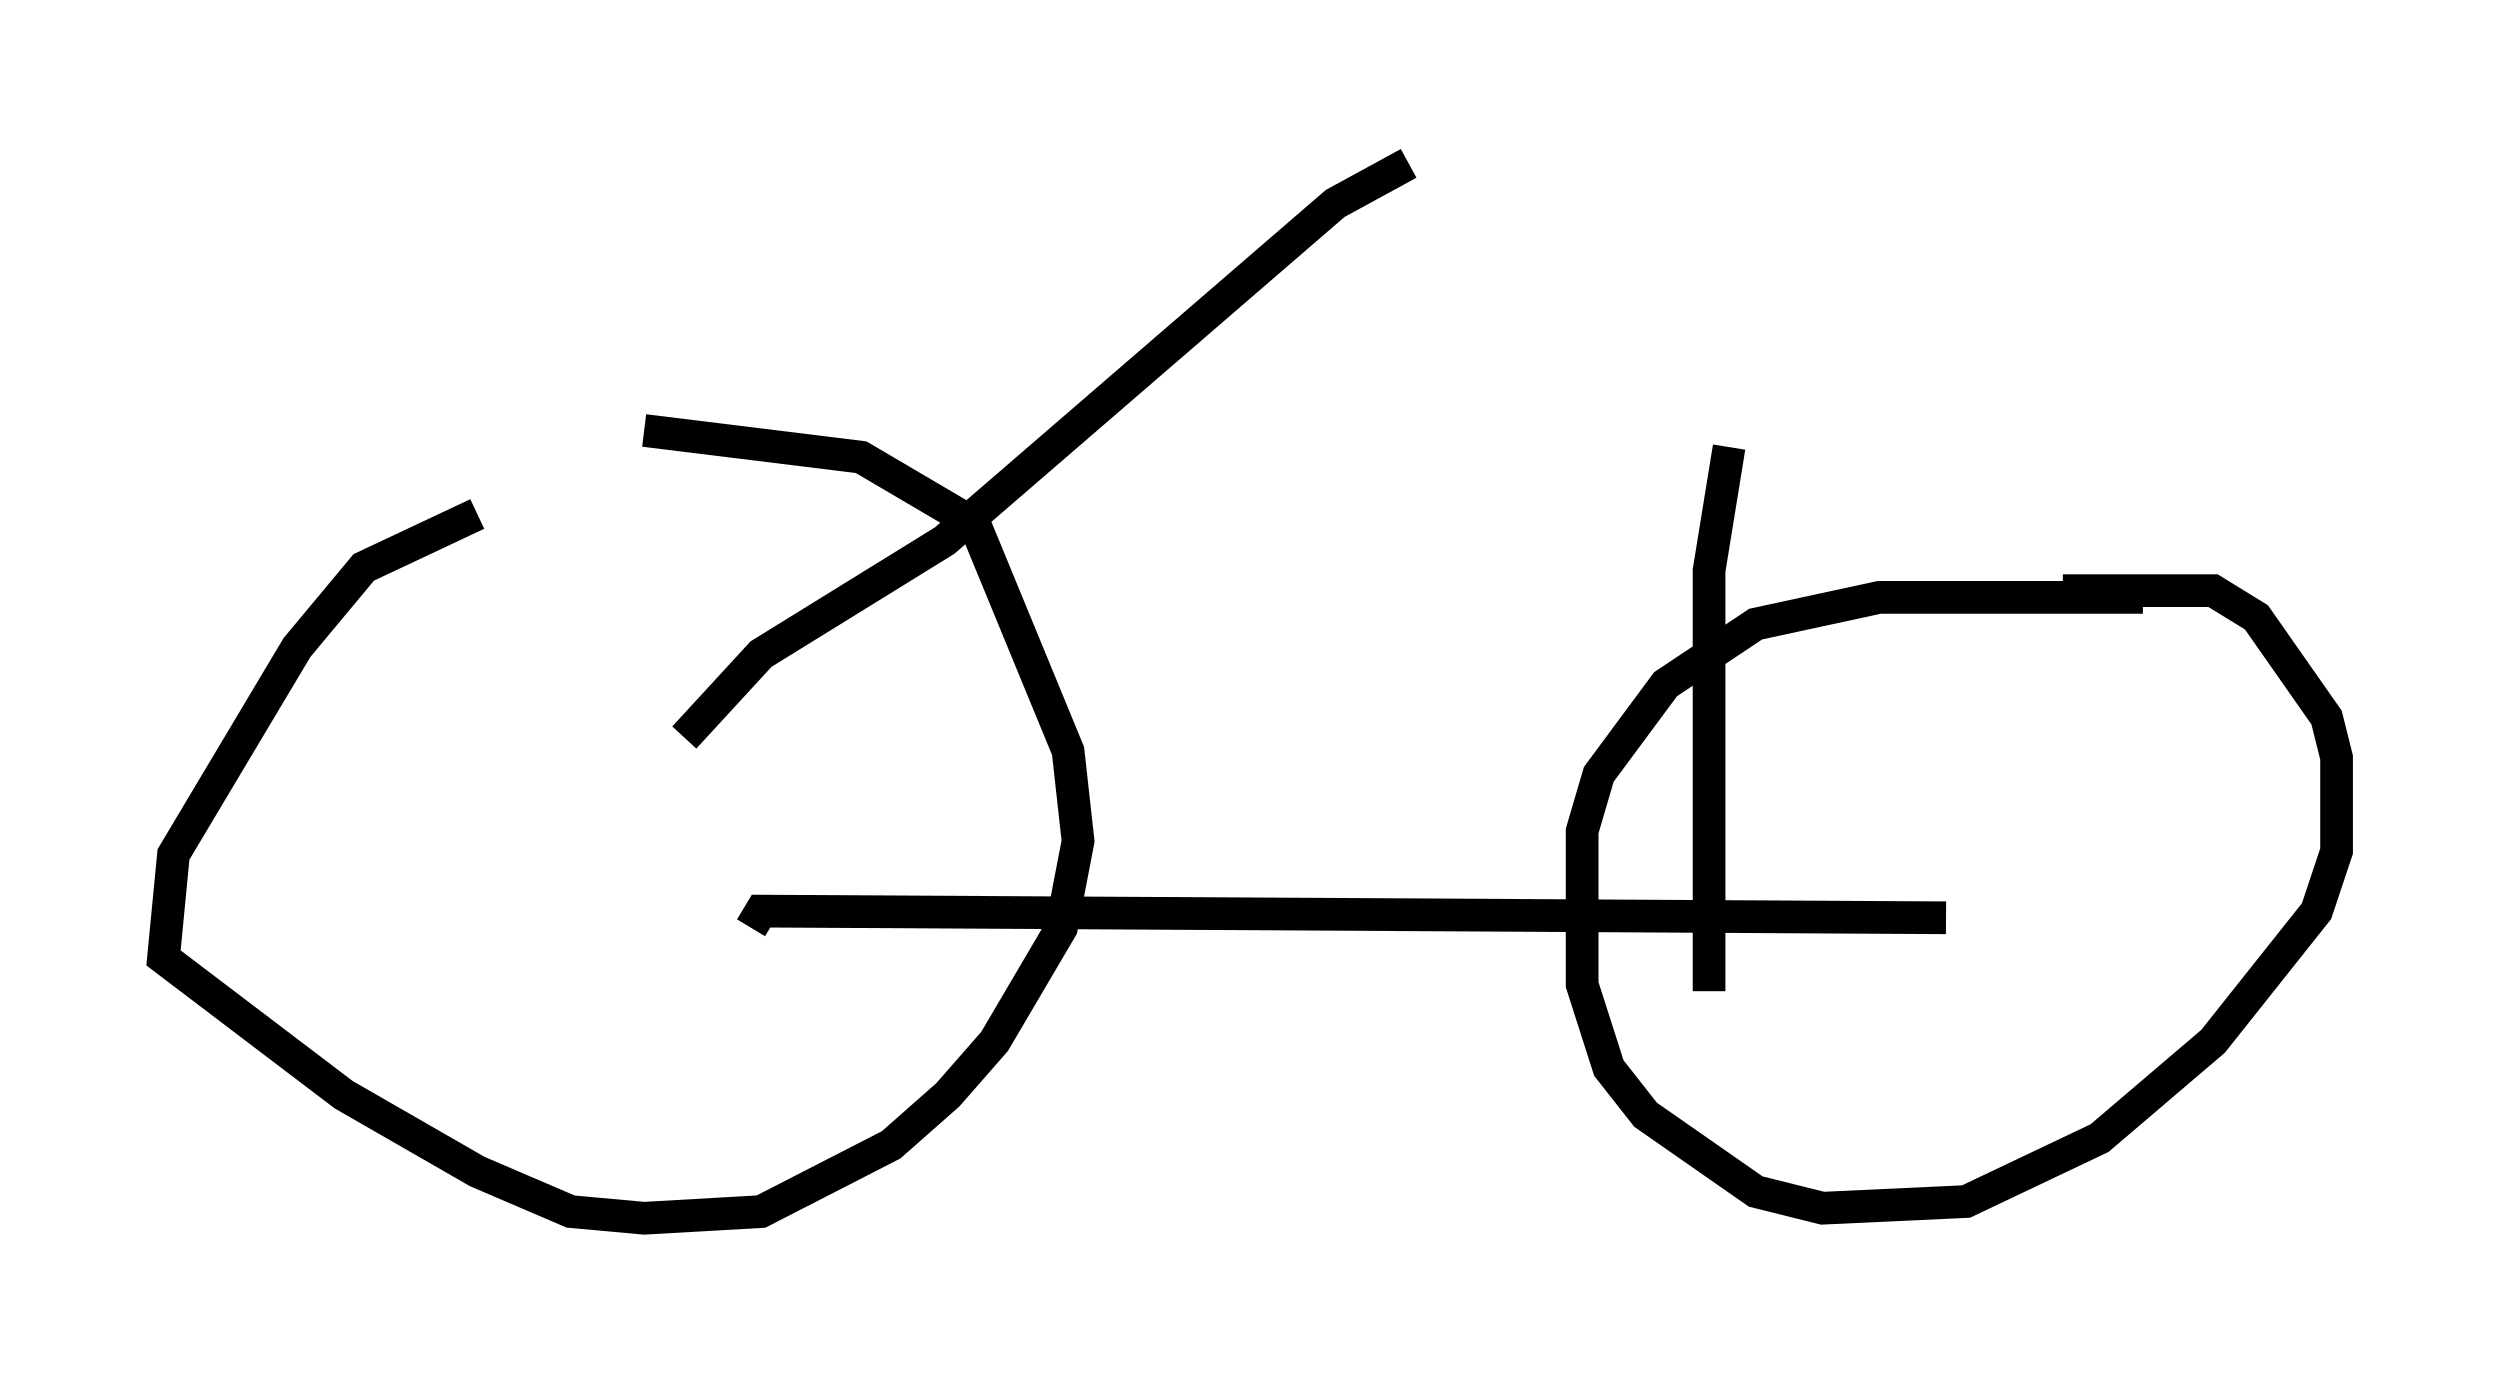<?xml version="1.0" encoding="utf-8" ?>
<svg baseProfile="full" height="42.259" version="1.1" width="76.457" xmlns="http://www.w3.org/2000/svg" xmlns:ev="http://www.w3.org/2001/xml-events" xmlns:xlink="http://www.w3.org/1999/xlink"><defs /><rect fill="white" height="42.259" width="76.457" x="0" y="0" /><path d="M20.109, 15.719 m-5.513, 0.0 l-3.471, 1.633 -2.042, 2.45 l-3.777, 6.329 -0.306, 3.165 l5.513, 4.185 4.083, 2.348 l2.858, 1.225 2.246, 0.204 l3.573, -0.204 3.981, -2.042 l1.735, -1.531 1.429, -1.633 l2.042, -3.471 0.51, -2.654 l-0.306, -2.756 -2.858, -6.942 l-3.471, -2.042 -6.635, -0.817 m45.836, 5.104 l-8.065, 0.0 -3.777, 0.817 l-2.756, 1.838 -2.042, 2.756 l-0.51, 1.735 0.0, 4.696 l0.817, 2.552 1.123, 1.429 l3.369, 2.348 2.042, 0.51 l4.39, -0.204 4.083, -1.94 l3.471, -2.96 3.165, -3.981 l0.613, -1.838 0.0, -2.858 l-0.306, -1.225 -2.144, -3.063 l-1.327, -0.817 -4.594, 0.0 m-3.573, 10.004 l-36.24, -0.204 -0.306, 0.51 m-2.042, -5.819 l2.348, -2.552 5.615, -3.471 l11.944, -10.311 2.246, -1.225 m9.188, 25.317 l0.0, -12.863 0.613, -3.777 " fill="none" stroke="black" stroke-width="1" /></svg>